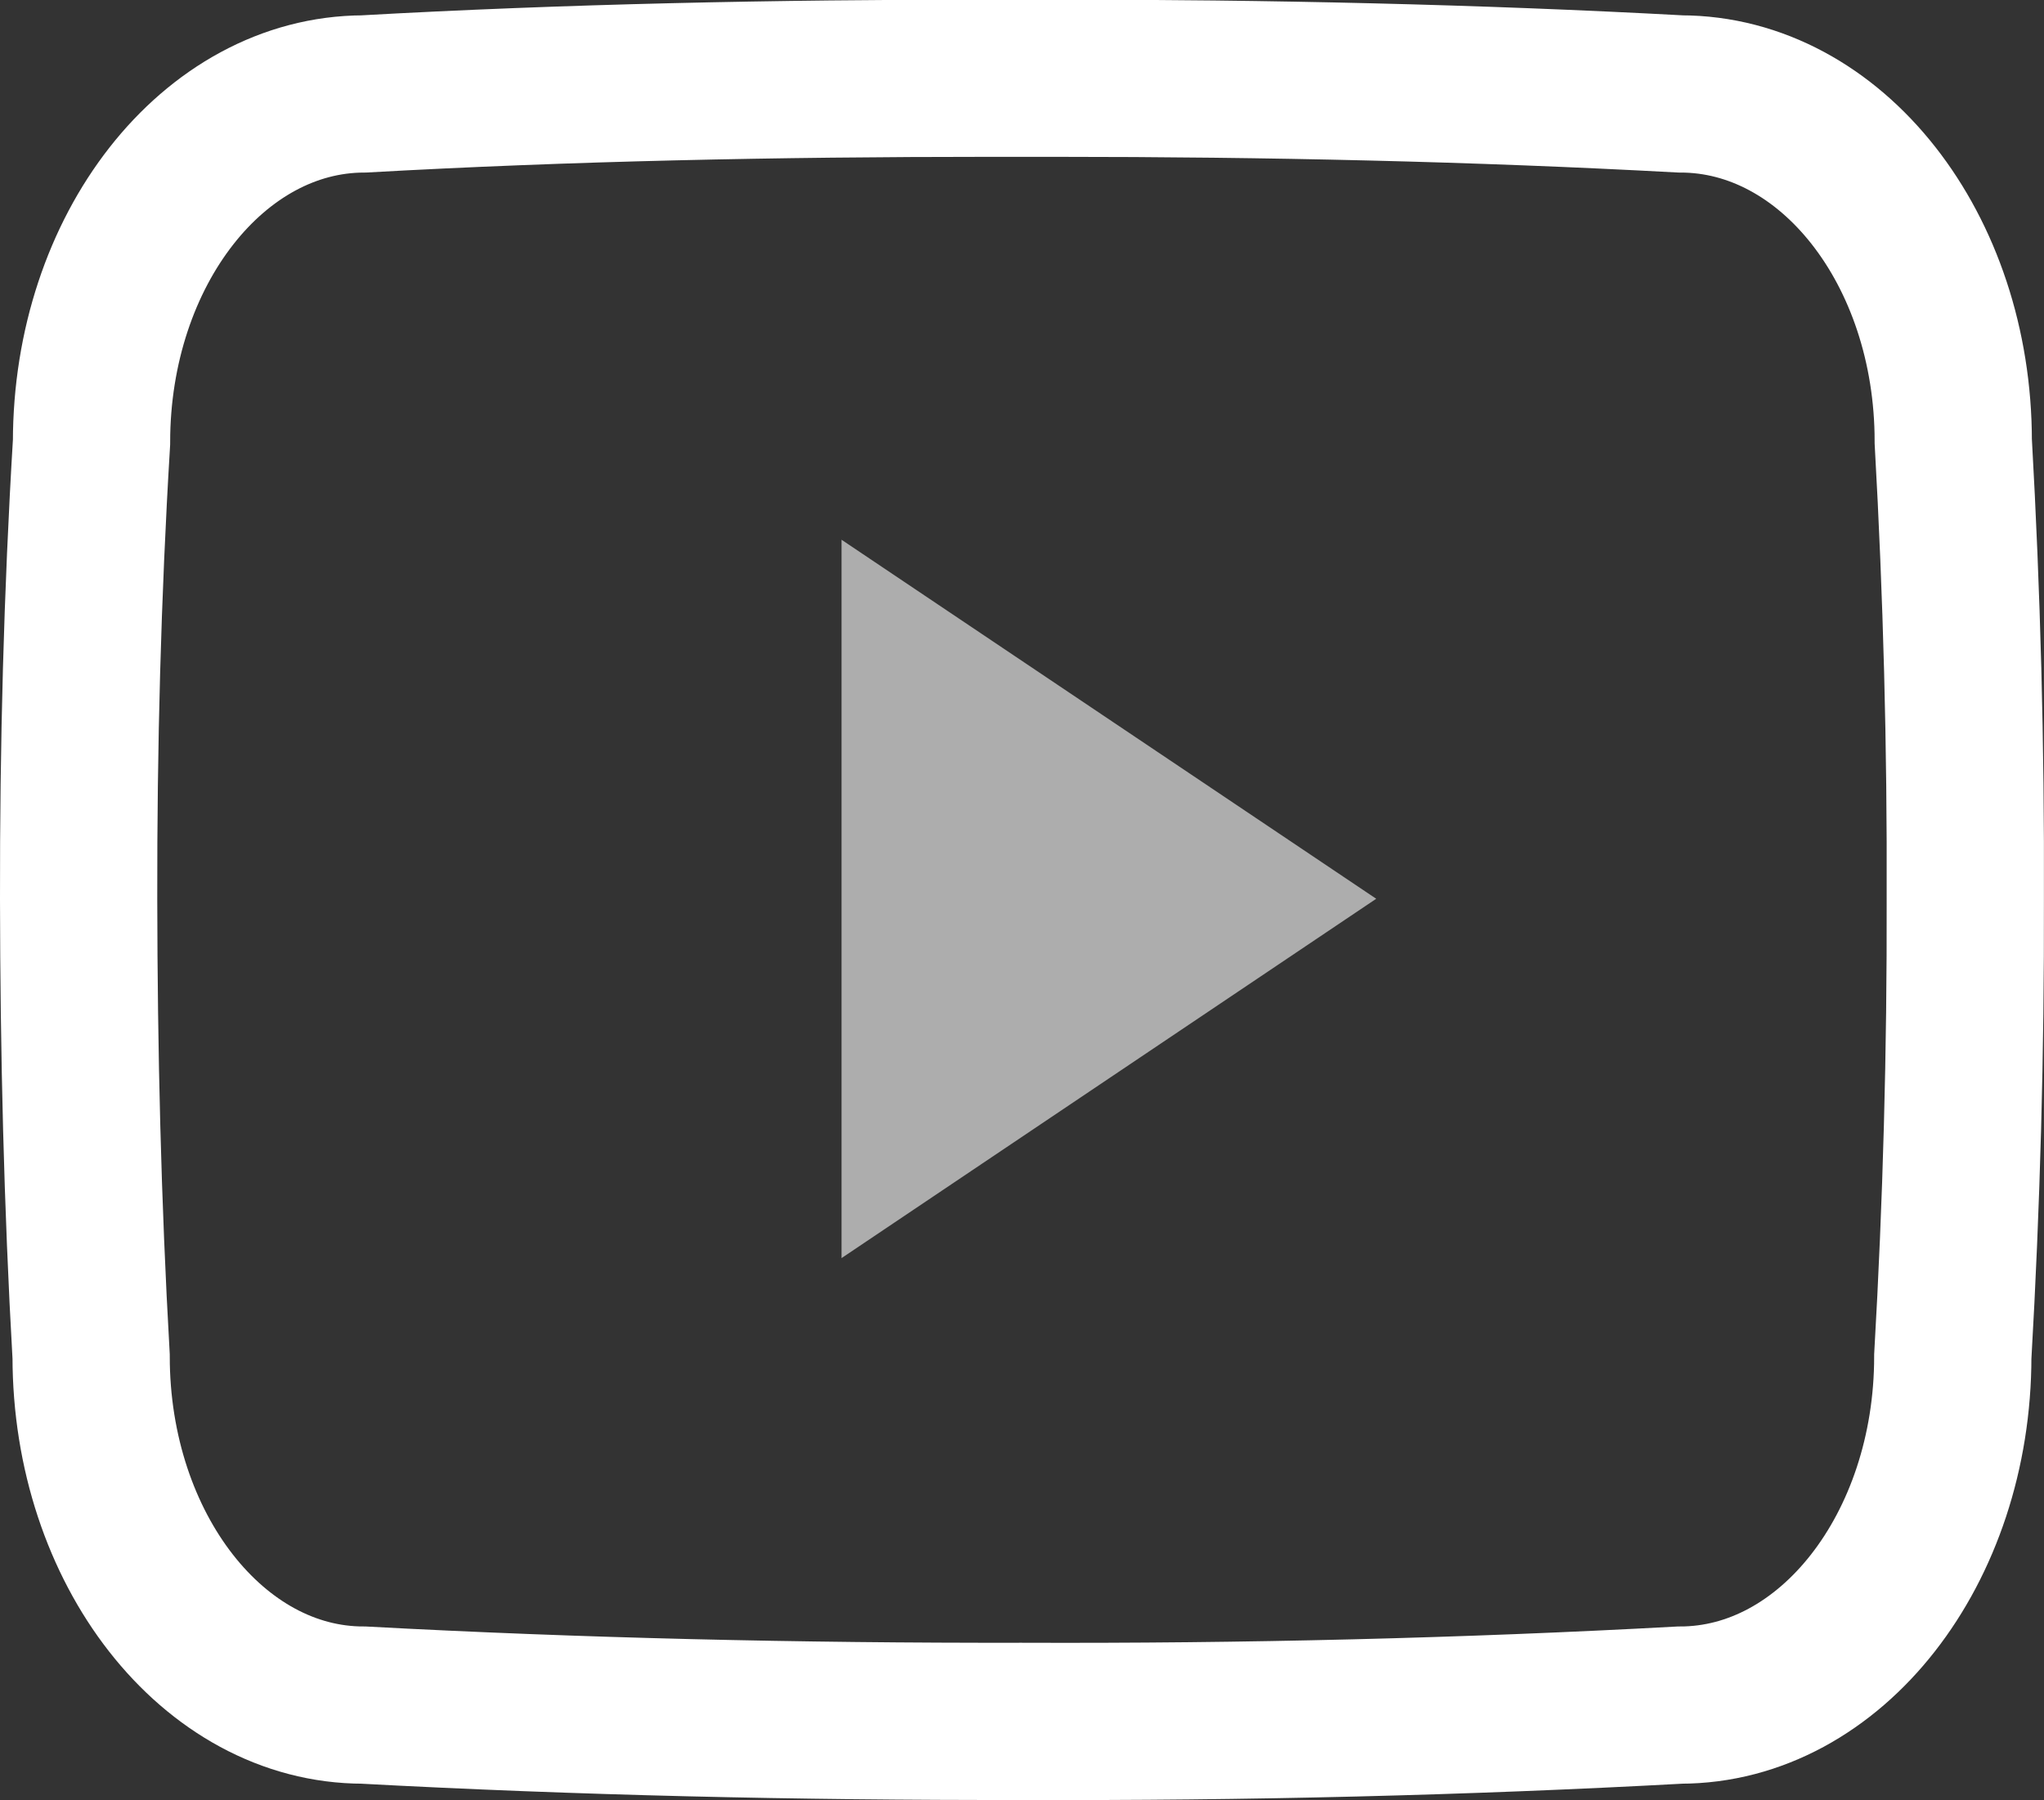 <svg xmlns="http://www.w3.org/2000/svg" width="25.996" height="22.898" viewBox="0 0 25.996 22.898"><rect x="0" y="0" width="25.996" height="22.898" fill="#333333" stroke="none"/><defs><style>.a{fill:#adadad;}.b{fill:none;stroke:#fff;stroke-width:2px;}</style></defs><g transform="translate(7665.662 6913)"><path class="a" d="M12.392,78.732V69.594l6.8,4.567Z" transform="translate(-7667.351 -6975.728)"/><path class="b" d="M23.836,68.614c0-2.449-1.552-4.419-3.469-4.419-2.6-.141-5.245-.2-7.952-.2h-.844c-2.7,0-5.353.054-7.95.2C1.71,64.2.158,66.177.158,68.626.041,70.563-.009,72.5-.006,74.437s.048,3.877.159,5.818c0,2.449,1.552,4.435,3.464,4.435,2.728.147,5.526.212,8.372.207q4.275.016,8.372-.207c1.917,0,3.469-1.986,3.469-4.435.112-1.943.164-3.88.159-5.823Q24,71.526,23.836,68.614Z" transform="translate(-7664.656 -6976)"/></g></svg>